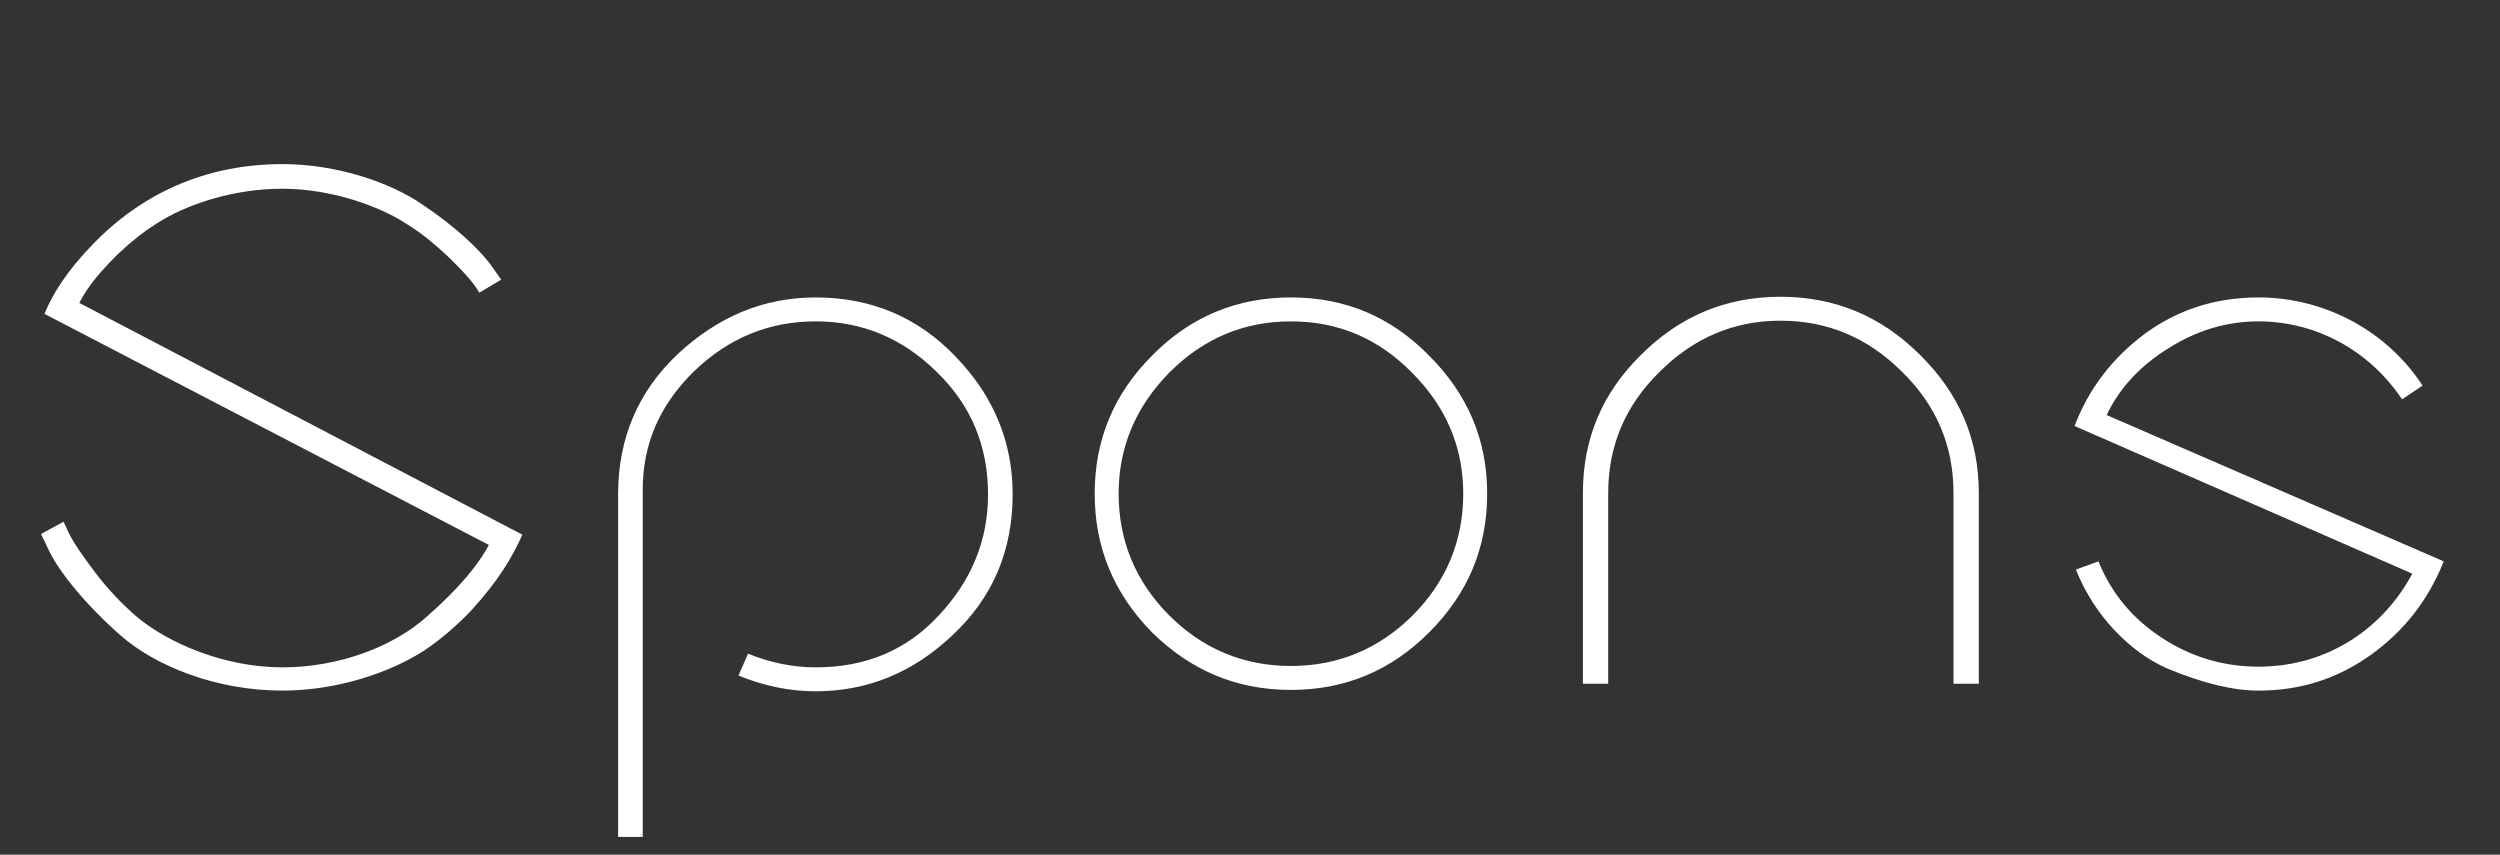 <?xml version="1.0" encoding="utf-8"?>
<svg width="117px" height="40px" viewBox="0 0 117 40" version="1.1" xmlns:xlink="http://www.w3.org/1999/xlink" xmlns="http://www.w3.org/2000/svg">
  <rect x="0" y="0" width="117" height="40" fill="#333333" stroke="none"/>
  <g id="Spons">
    <g transform="translate(0, 7.424)" id="Spons" fill="#FFFFFF">
      <path d="M3.712 6.752C4 6.208 4.352 5.632 5.472 4.512C6.048 3.968 6.656 3.456 7.328 3.04C8.704 2.144 10.912 1.408 13.216 1.408C15.52 1.408 17.824 2.24 19.104 3.104C19.776 3.52 20.384 4.032 20.96 4.576C22.112 5.696 22.272 6.016 22.432 6.272L23.456 5.664L23.072 5.12C22.56 4.352 21.344 3.2 19.808 2.176C18.304 1.12 15.776 0.256 13.216 0.256C9.12 0.256 6.24 2.048 4.384 3.968C3.104 5.28 2.464 6.336 2.08 7.264L22.88 18.08C22.4 18.976 21.536 20.064 19.968 21.44C18.432 22.816 15.904 23.808 13.216 23.808C10.432 23.808 7.808 22.624 6.4 21.44C5.696 20.832 5.056 20.16 4.448 19.36C3.84 18.56 3.488 18.016 3.328 17.728C3.168 17.44 3.072 17.184 2.976 16.992L1.92 17.568L2.272 18.304C2.752 19.328 4 20.864 5.632 22.304C7.264 23.744 10.112 24.896 13.216 24.896C15.808 24.896 18.304 24.032 19.872 23.008C20.672 22.464 21.376 21.856 22.048 21.152C23.36 19.712 23.968 18.656 24.448 17.6L3.712 6.752ZM47.392 15.712C47.392 13.248 46.496 11.104 44.736 9.28C42.976 7.424 40.768 6.496 38.176 6.496C35.744 6.496 33.6 7.392 31.712 9.152C29.856 10.912 28.928 13.088 28.928 15.712L28.928 31.744L30.08 31.744L30.08 15.488C30.08 13.344 30.88 11.52 32.48 9.952C34.112 8.384 36 7.616 38.176 7.616C40.32 7.616 42.208 8.384 43.808 9.952C45.44 11.52 46.24 13.44 46.24 15.712Q46.24 18.928 43.936 21.376C42.432 23.008 40.512 23.808 38.176 23.808C37.088 23.808 36.032 23.584 35.008 23.168L34.56 24.192C35.744 24.672 36.928 24.928 38.176 24.928C40.576 24.928 42.72 24.064 44.576 22.304C46.464 20.544 47.392 18.336 47.392 15.712ZM69.6 15.68C69.6 13.184 68.704 11.04 66.88 9.216C65.088 7.392 62.944 6.496 60.416 6.496C57.888 6.496 55.712 7.392 53.92 9.216C52.128 11.008 51.232 13.152 51.232 15.68C51.232 18.208 52.128 20.352 53.92 22.176C55.744 23.968 57.888 24.864 60.416 24.864C62.944 24.864 65.088 23.968 66.88 22.176C68.704 20.352 69.6 18.208 69.6 15.68ZM68.48 15.68C68.48 17.888 67.68 19.808 66.112 21.376C64.544 22.944 62.624 23.744 60.416 23.744C58.208 23.744 56.288 22.944 54.72 21.376C53.152 19.808 52.352 17.888 52.352 15.68C52.352 13.504 53.152 11.616 54.72 10.016C56.32 8.416 58.208 7.616 60.416 7.616Q63.728 7.616 66.08 10.016Q68.48 12.416 68.48 15.68ZM92.608 15.648C92.608 13.12 91.68 10.976 89.856 9.184C88.032 7.36 85.856 6.464 83.328 6.464C80.8 6.464 78.624 7.36 76.8 9.184C74.976 10.976 74.08 13.12 74.08 15.648L74.08 24.576L75.264 24.576L75.264 15.648Q75.264 12.336 77.664 9.984Q80.064 7.584 83.328 7.584C85.536 7.584 87.424 8.384 89.024 9.984Q91.424 12.336 91.424 15.648L91.424 24.576L92.608 24.576L92.608 15.648ZM98.592 12C99.2 10.72 100.192 9.664 101.504 8.864C102.816 8.032 104.224 7.616 105.696 7.616C108.224 7.616 110.784 8.832 112.416 11.264L113.376 10.624C111.712 8.064 108.8 6.496 105.696 6.496C103.68 6.496 101.92 7.072 100.384 8.192C98.88 9.312 97.76 10.752 97.088 12.512L112.896 19.424C111.584 21.888 109.024 23.776 105.696 23.776Q103.248 23.776 101.184 22.432C99.808 21.536 98.816 20.352 98.208 18.848L97.152 19.232C98.016 21.408 99.68 23.072 101.376 23.84C103.136 24.576 104.544 24.896 105.696 24.896C107.648 24.896 109.376 24.352 110.944 23.232C112.512 22.112 113.632 20.672 114.368 18.848L98.592 12Z" />
    </g>
  </g>
</svg>
